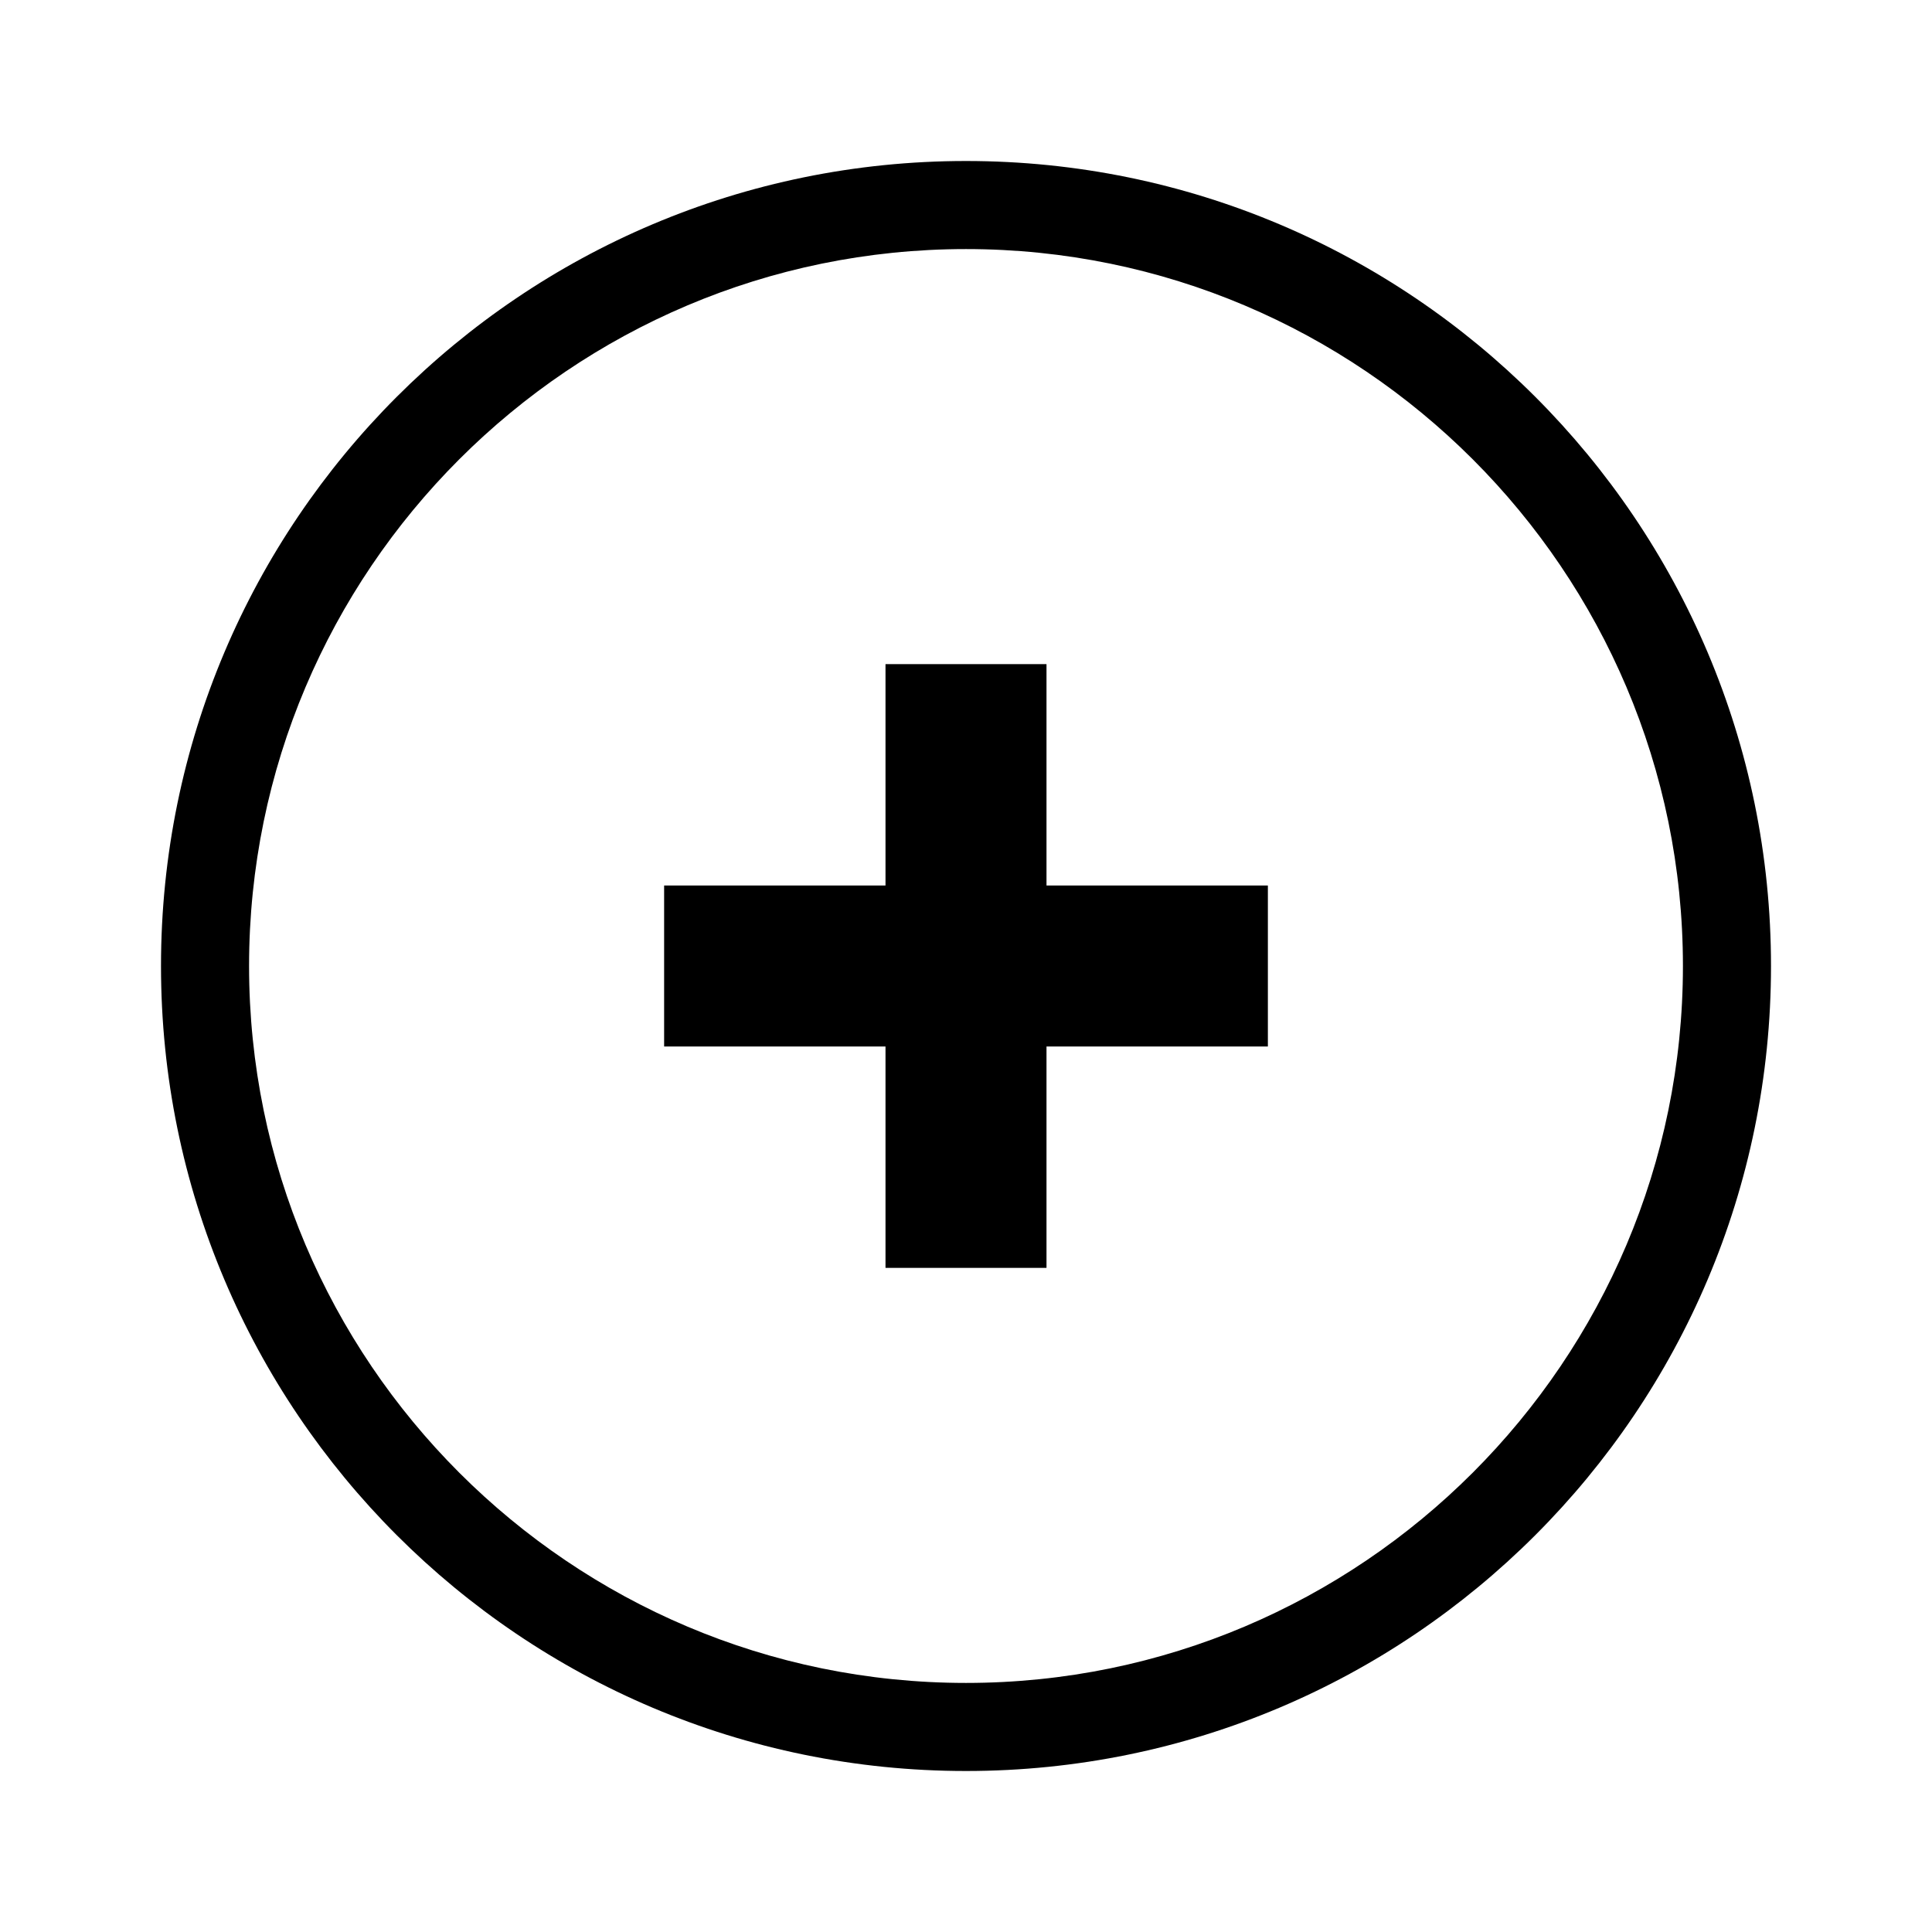 <?xml version="1.0" encoding="utf-8"?>
<!-- Generator: Adobe Illustrator 17.0.0, SVG Export Plug-In . SVG Version: 6.00 Build 0)  -->
<!DOCTYPE svg PUBLIC "-//W3C//DTD SVG 1.1//EN" "http://www.w3.org/Graphics/SVG/1.1/DTD/svg11.dtd">
<svg version="1.1" id="Layer_1" xmlns="http://www.w3.org/2000/svg" xmlns:xlink="http://www.w3.org/1999/xlink" x="0px" y="0px"
	 width="24px" height="24px" viewBox="0 0 24 24" enable-background="new 0 0 24 24" xml:space="preserve">
<g>
	<path d="M12,2C6.478,2,2,6.477,2,12c0,5.523,4.478,10,10,10c5.523,0,10-4.477,10-10C22,6.477,17.523,2,12,2z M12,20.906
		c-4.911,0-8.906-3.995-8.906-8.906S7.089,3.094,12,3.094S20.906,7.089,20.906,12S16.911,20.906,12,20.906z"/>
	<polygon points="13,8.25 11,8.25 11,11 8.25,11 8.25,13 11,13 11,15.75 13,15.75 13,13 15.75,13 15.75,11 13,11 	"/>
</g>
</svg>
